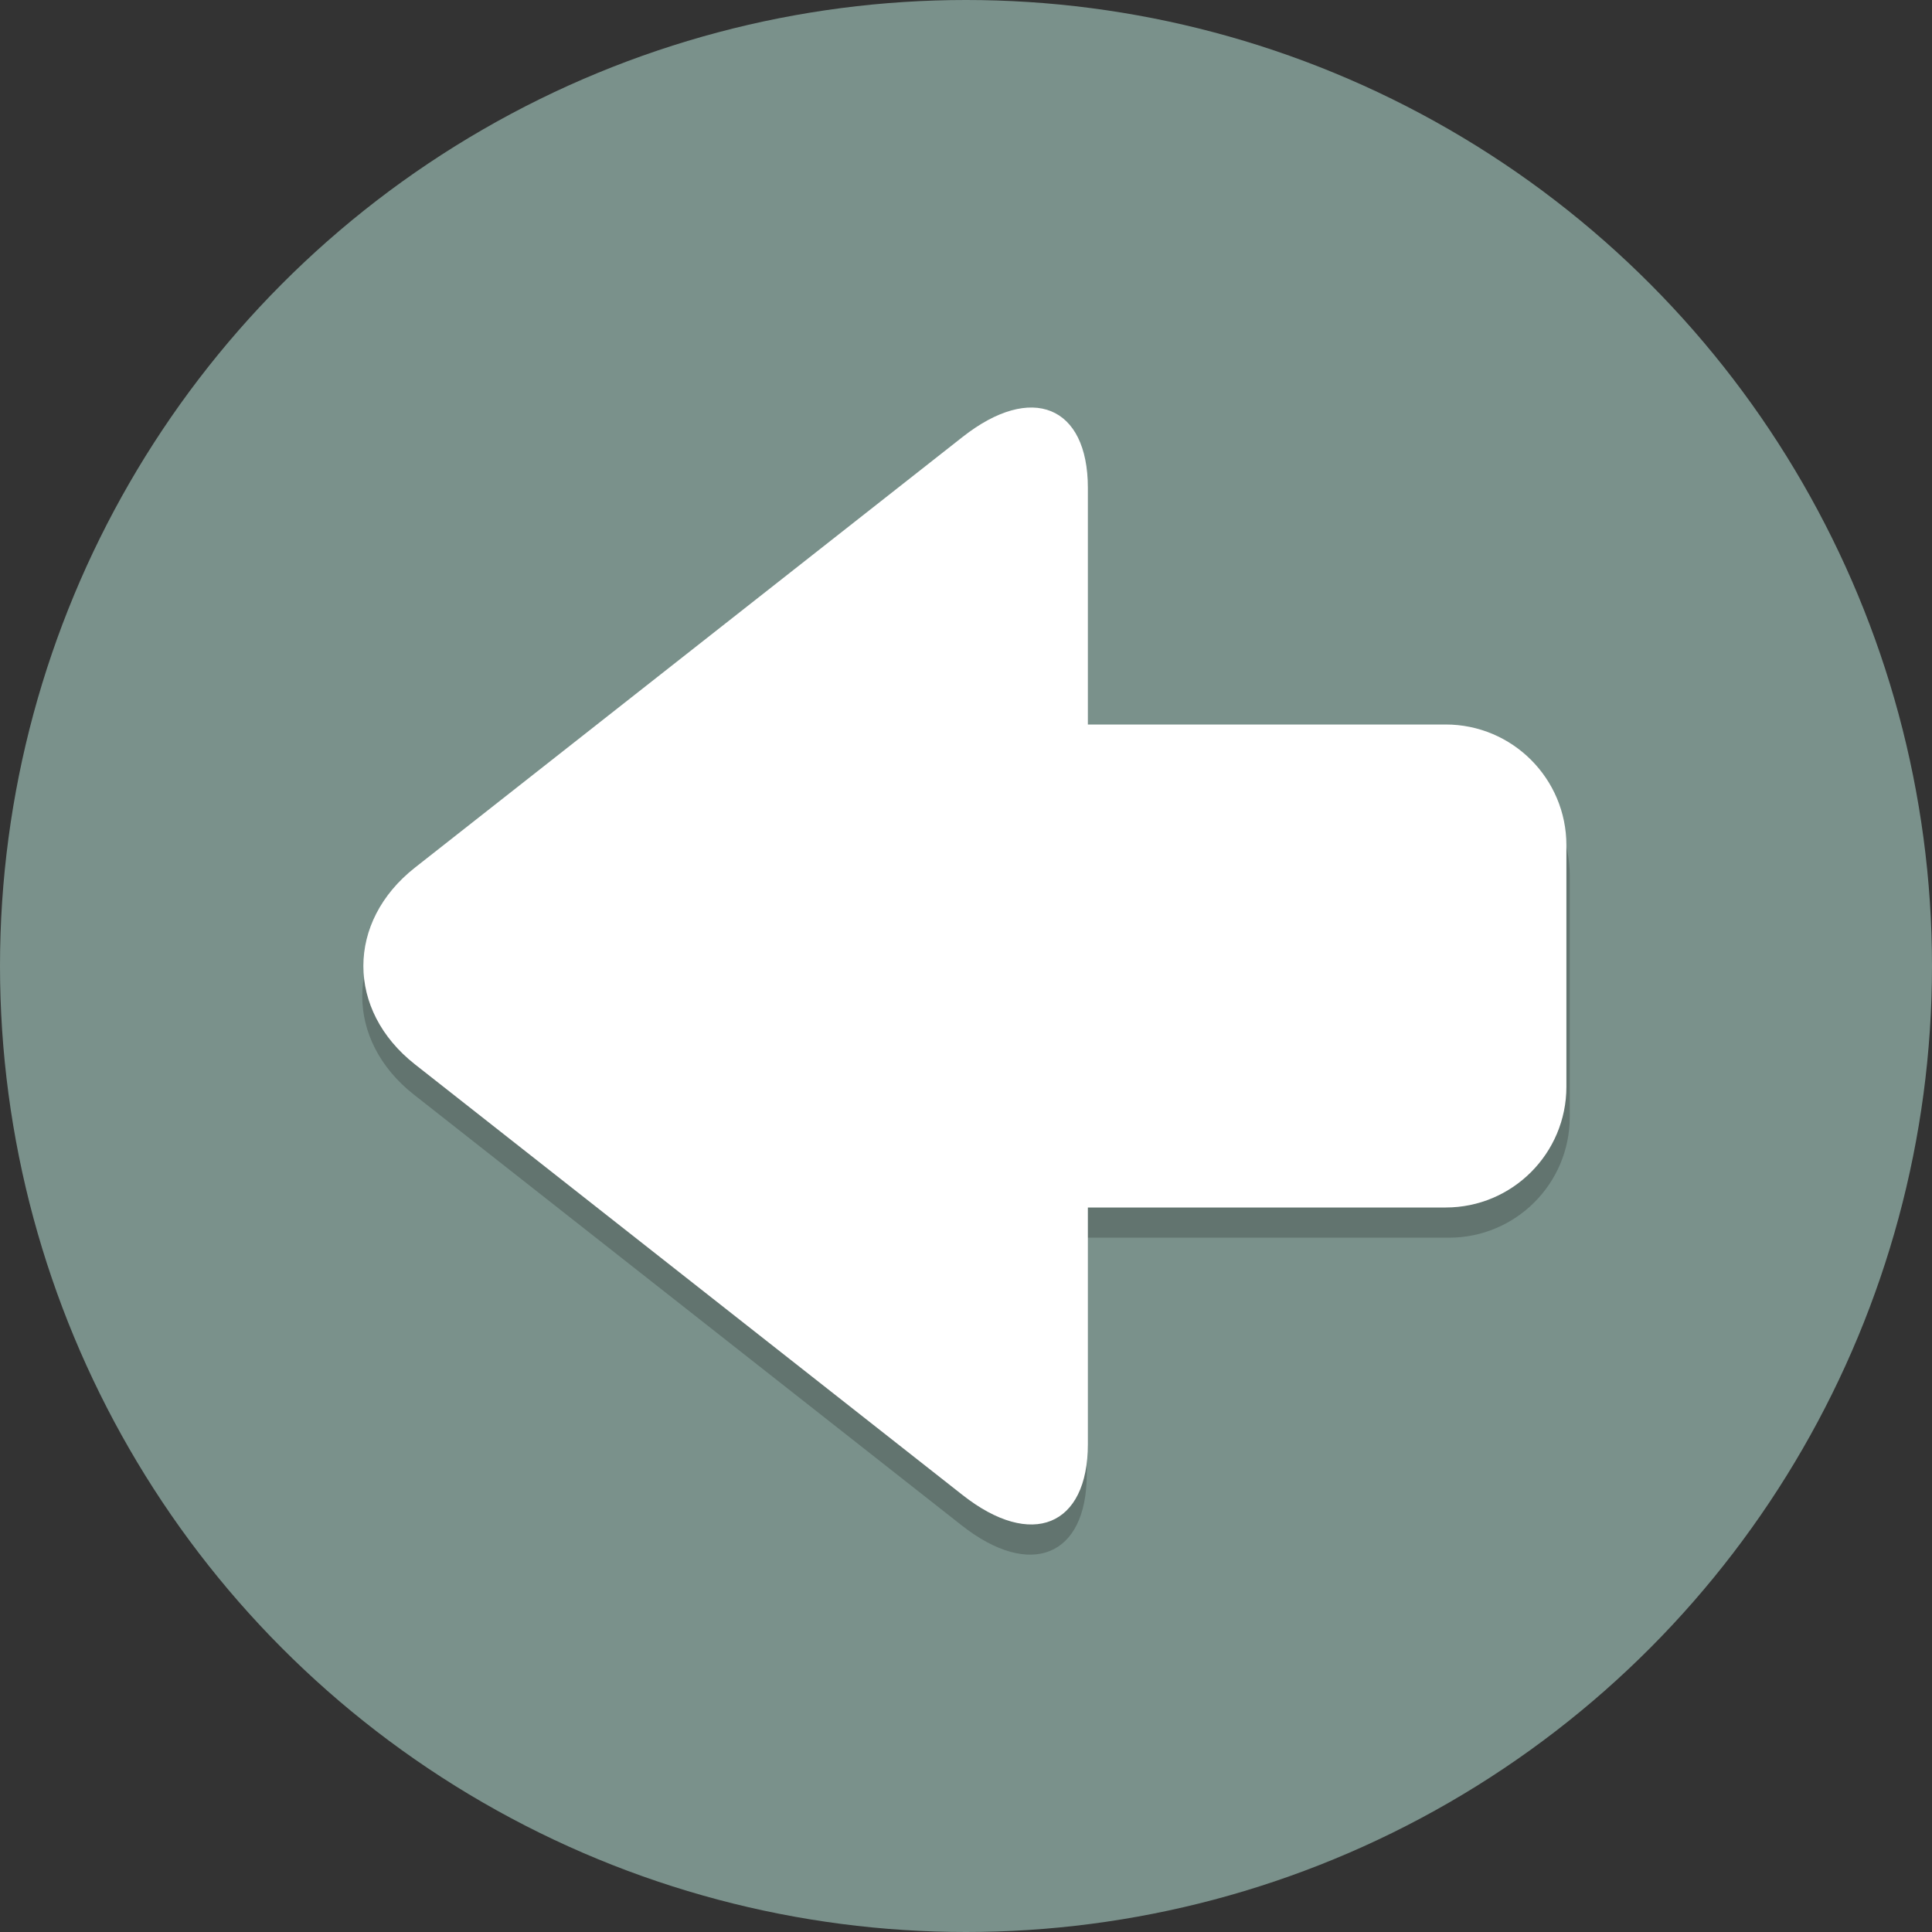 <svg width="64" height="64" xmlns="http://www.w3.org/2000/svg">

 <rect width="100%" height="100%" fill="#333333" stroke="none"/>

 <g>
  <title>background</title>
  <rect fill="none" id="canvas_background" height="402" width="582" y="-1" x="-1"/>
 </g>
 <g>
  <title>Layer 1</title>
  <circle id="svg_2" r="32" fill="#7A918B" cy="32" cx="32"/>
  <path transform="rotate(90 32,33) " opacity="0.2" id="svg_4" fill="#000000" d="m47.839,29l-7.839,0l0,-12c0,-2.209 -1.791,-4 -4,-4l-8,0c-2.209,0 -4,1.791 -4,4l0,12l-7.839,0c-2.722,0 -3.483,1.865 -1.69,4.145l14.27,18.145c1.793,2.28 4.726,2.28 6.519,0l14.269,-18.146c1.792,-2.279 1.032,-4.144 -1.69,-4.144z"/>
  <path transform="rotate(-90 35.889,32) " id="svg_6" fill="#FFFFFF" d="m27.889,20c0,-2.209 1.791,-4 4,-4l8,0c2.209,0 4,1.791 4,4l0,24c0,2.209 -1.791,4 -4,4l-8,0c-2.209,0 -4,-1.791 -4,-4l0,-24z"/>
  <path transform="rotate(90 24.037,32) " id="svg_8" fill="#FFFFFF" d="m39.876,20c2.722,0 3.483,1.865 1.69,4.145l-14.27,18.145c-1.793,2.28 -4.726,2.28 -6.519,0l-14.269,-18.145c-1.792,-2.28 -1.032,-4.145 1.69,-4.145l31.678,0z"/>
 </g>
</svg>